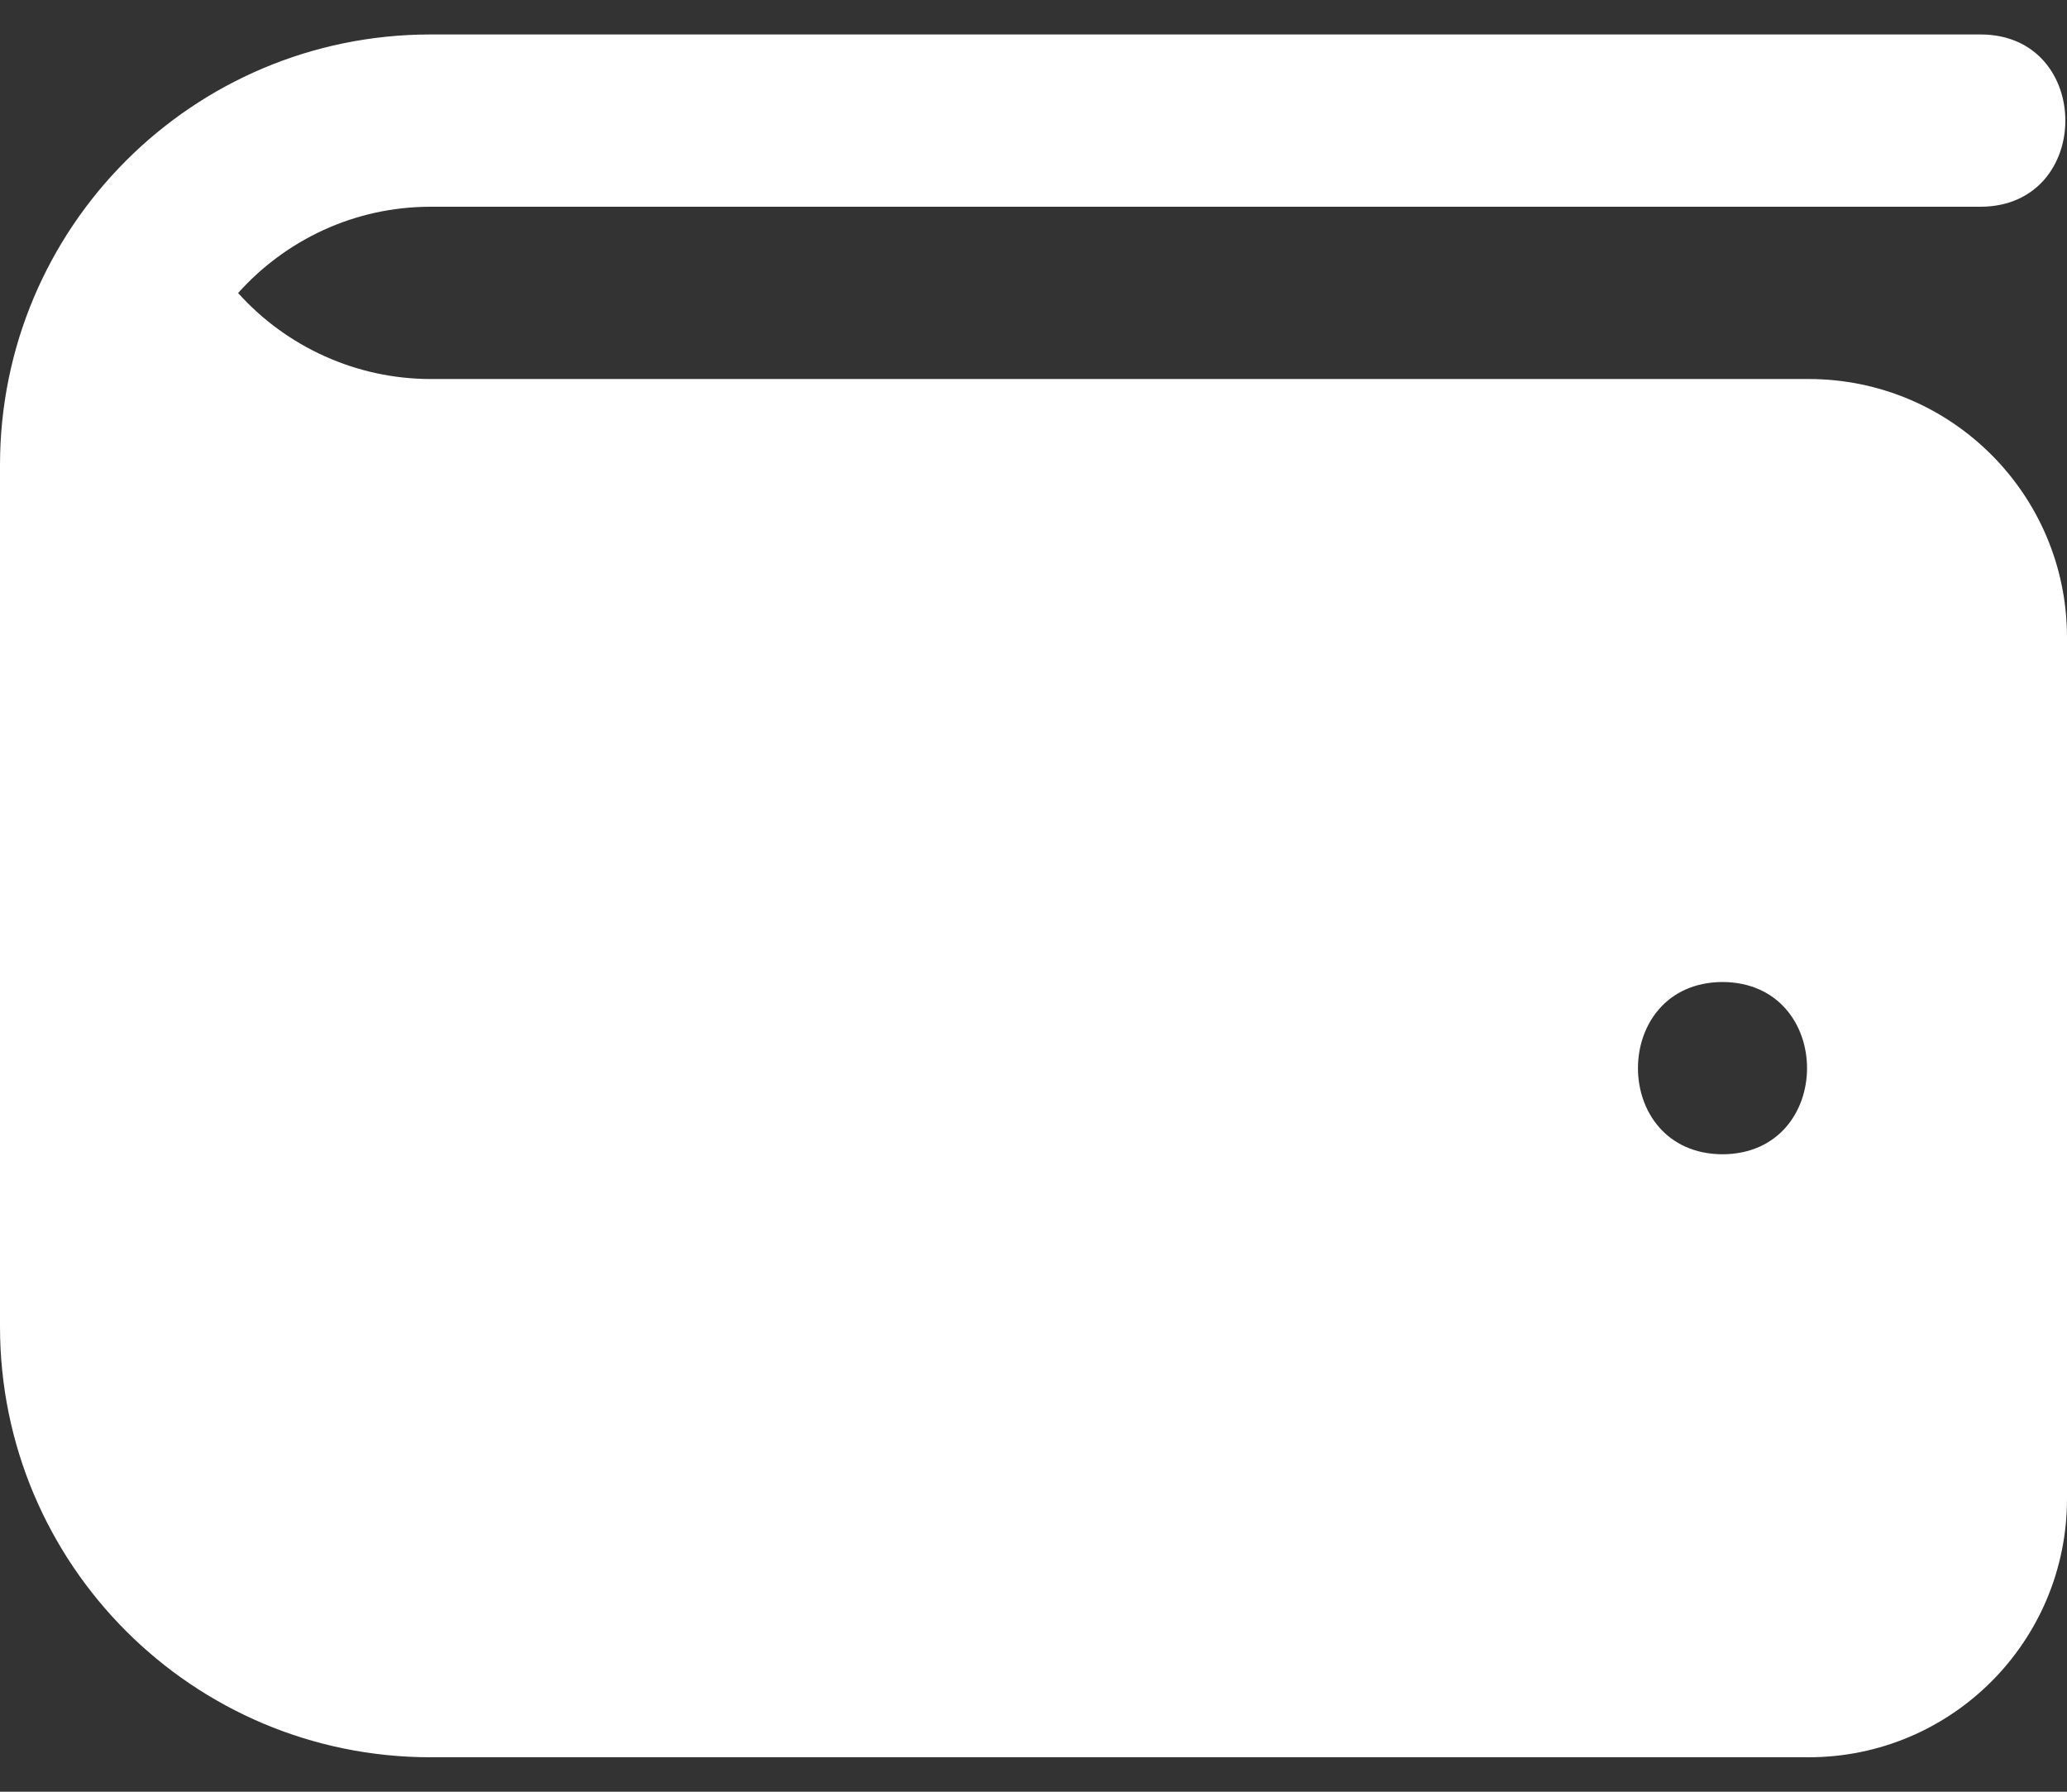 <svg width="15" height="13" viewBox="0 0 15 13" fill="none" xmlns="http://www.w3.org/2000/svg">
<rect x="0" y="0" width="15" height="13" fill="#333333" stroke="none"/>
<path d="M13.125 2.75H3.125C2.588 2.75 2.08 2.518 1.728 2.126C2.072 1.742 2.571 1.5 3.125 1.5H14.375C15.193 1.496 15.192 0.253 14.375 0.25H3.125C1.399 0.25 0 1.649 0 3.375V9.625C0 11.351 1.399 12.75 3.125 12.75H13.125C14.161 12.75 15 11.911 15 10.875V4.625C15 3.589 14.161 2.75 13.125 2.75ZM12.5 8.375C11.682 8.371 11.682 7.129 12.5 7.125C13.318 7.129 13.318 8.371 12.5 8.375Z" fill="#ffffff"/>
</svg>
